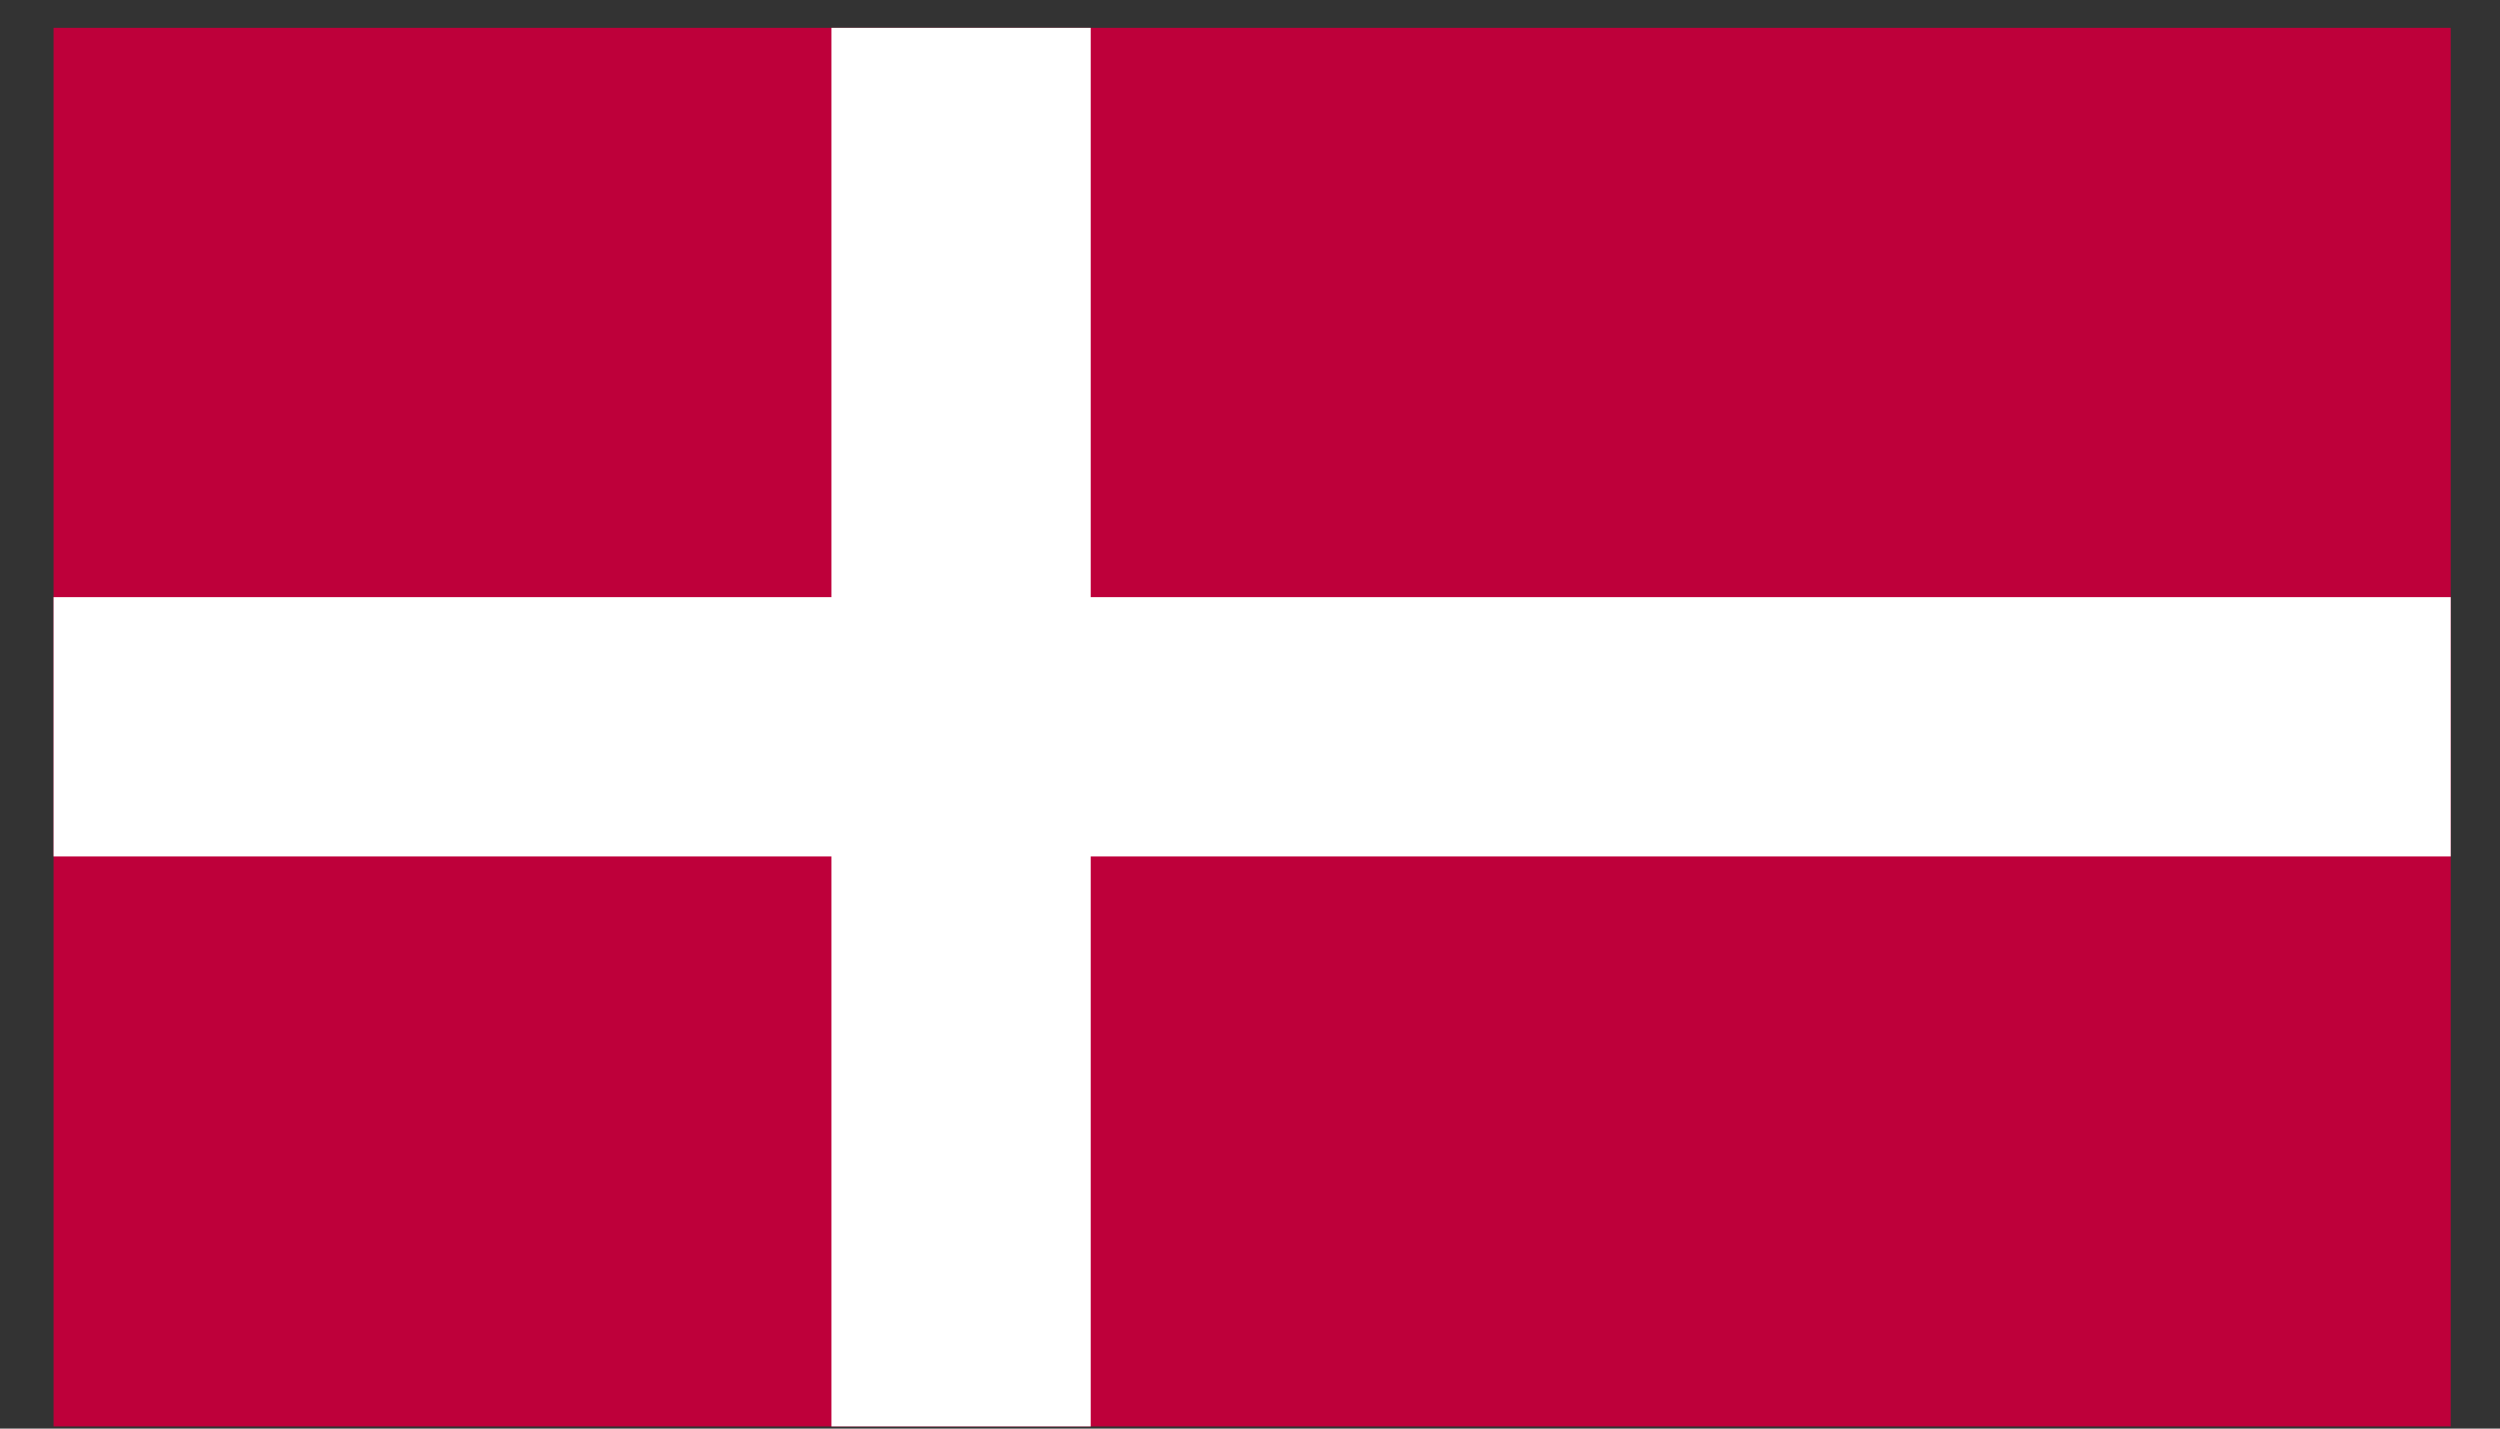 <svg width="35" height="20" viewBox="0 0 35 20" fill="none" xmlns="http://www.w3.org/2000/svg">
<rect x="0" y="0" width="35" height="20" fill="#333333" stroke="none"/>
<rect x="0.75" y="0.39" width="33.56" height="19.58" fill="#BE003A"/>
<rect x="11.64" y="0.39" width="3.63" height="19.58" fill="white"/>
<rect x="0.75" y="8.36" width="33.56" height="3.63" fill="white"/>
</svg>
